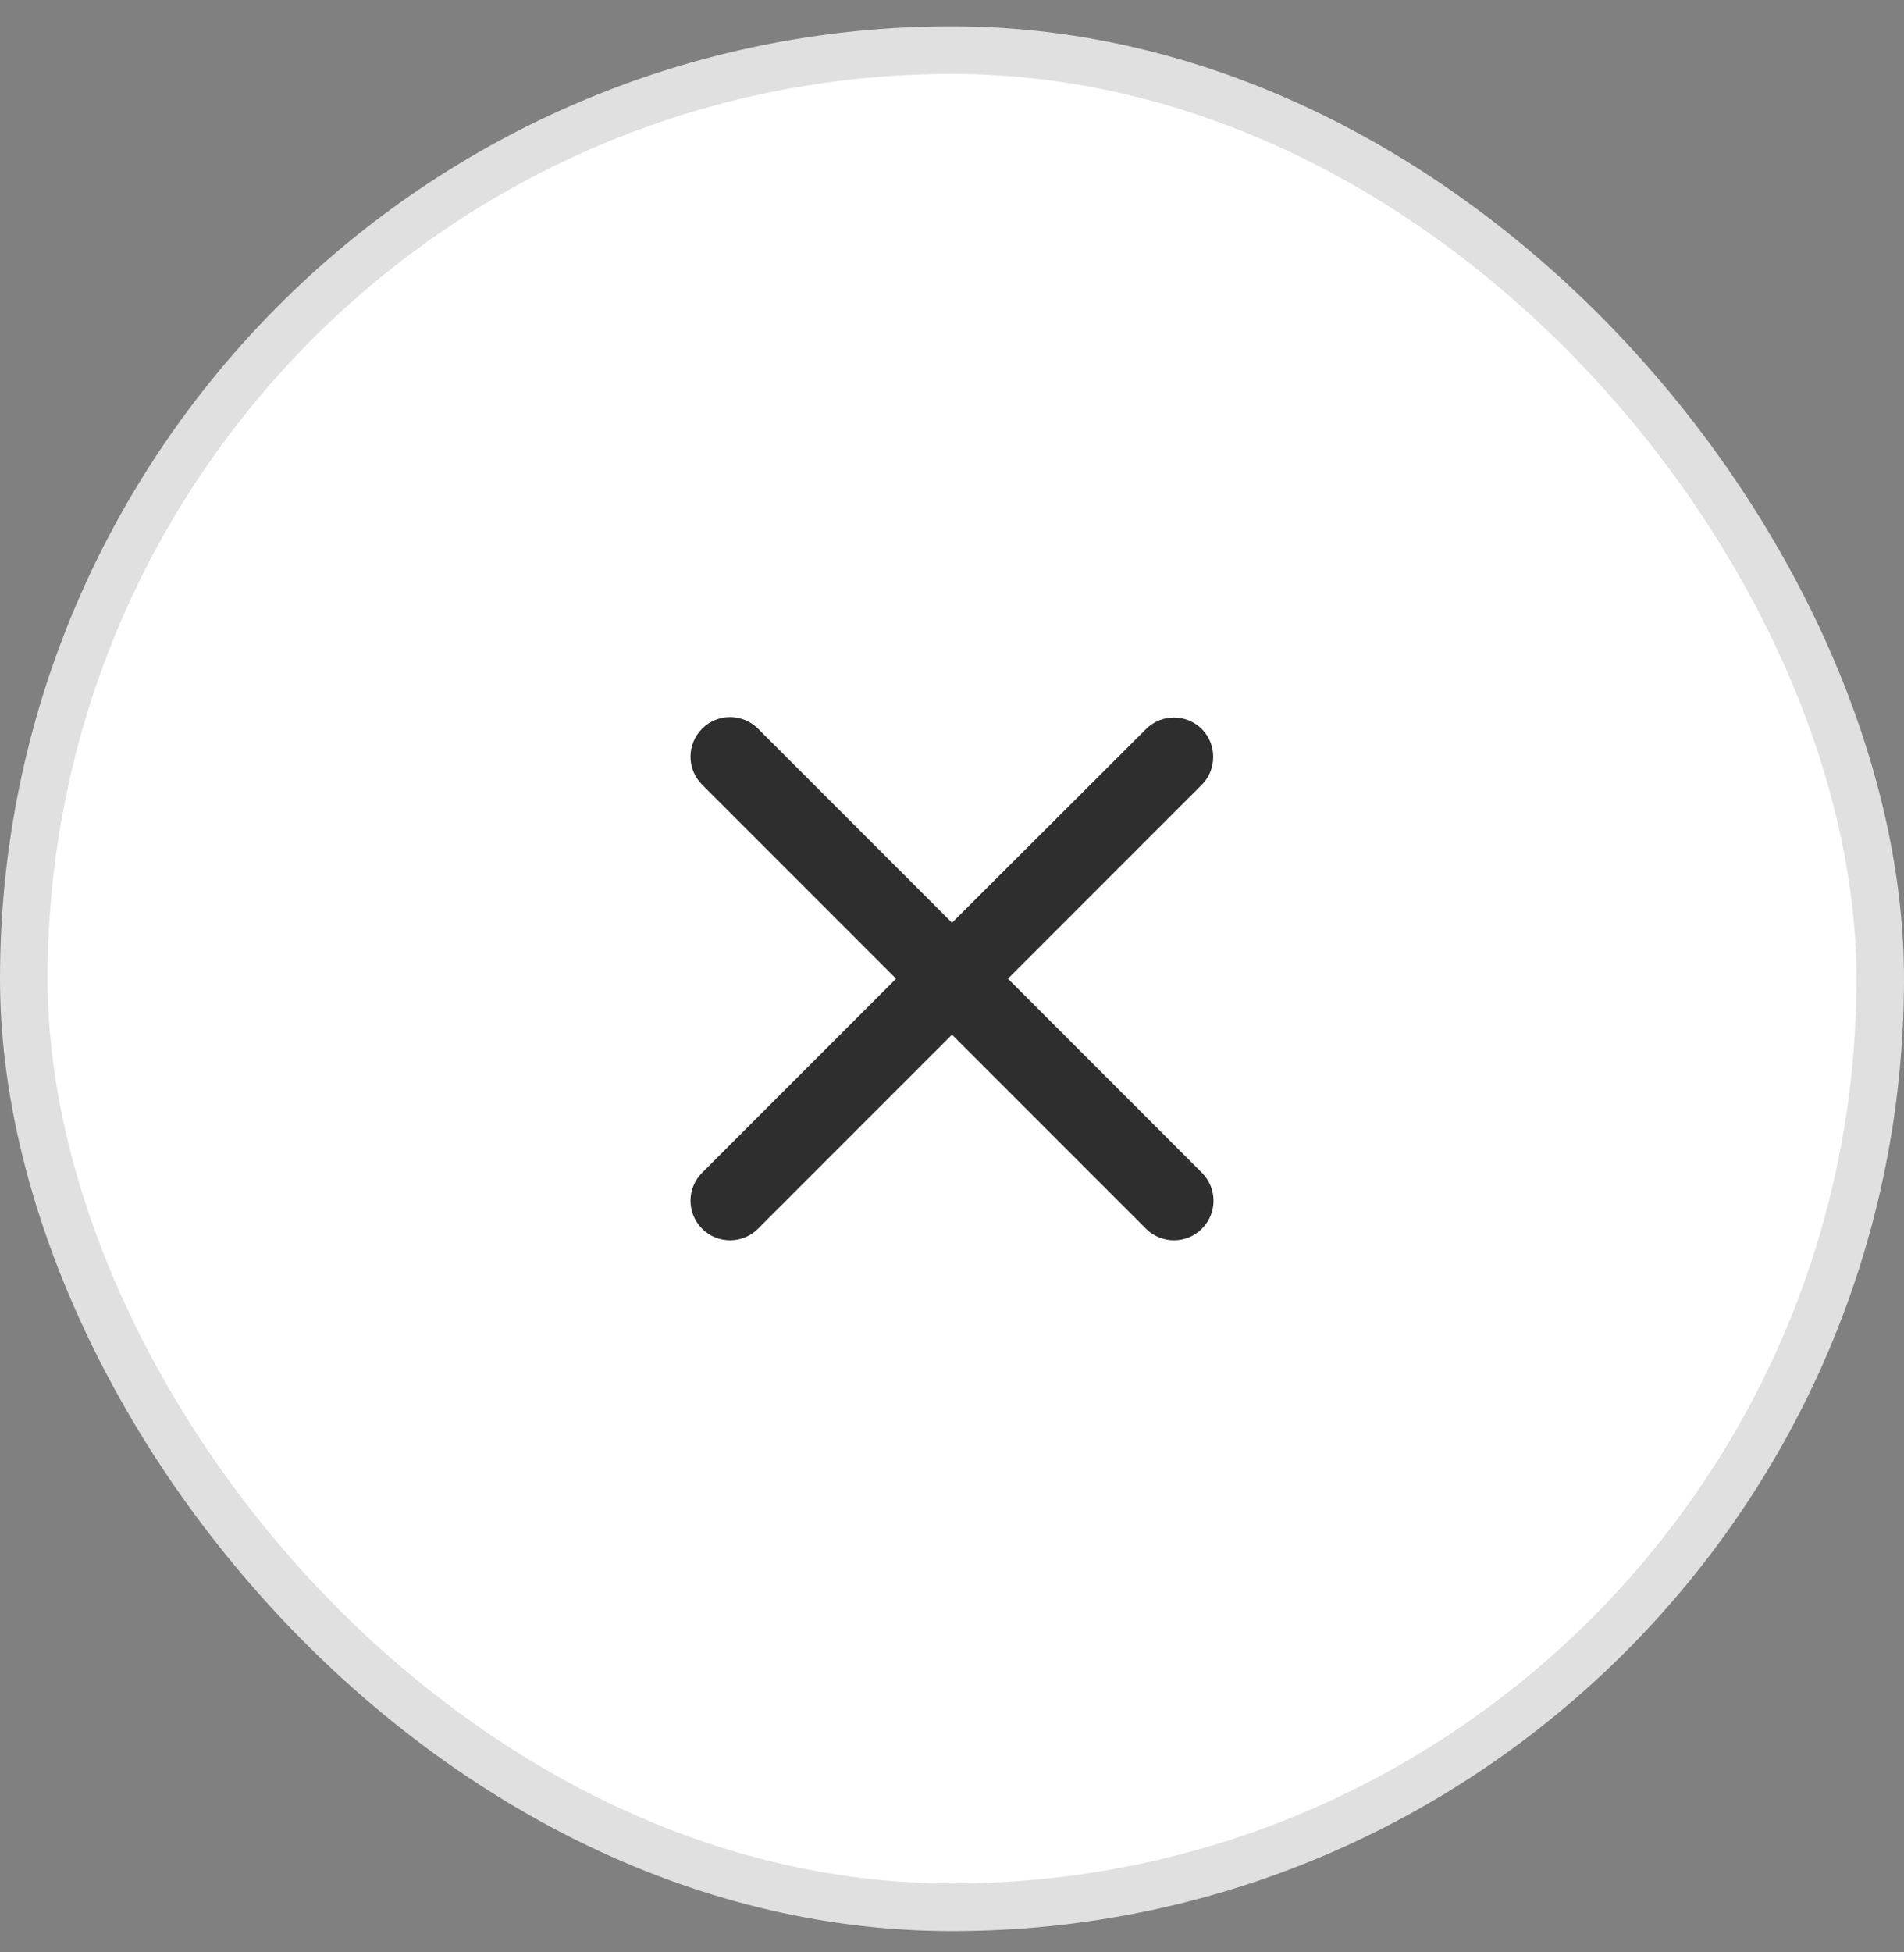 <svg width="40" height="41" viewBox="0 0 40 41" fill="none" xmlns="http://www.w3.org/2000/svg">
<rect x="0" y="0" width="40" height="41" fill="#808080" stroke="none"/>
<rect x="0.5" y="1.053" width="39" height="39" rx="19.5" fill="white"/>
<path fill-rule="evenodd" clip-rule="evenodd" d="M25.25 15.312C24.925 14.987 24.4 14.987 24.075 15.312L20 19.378L15.925 15.303C15.6 14.978 15.075 14.978 14.75 15.303C14.425 15.628 14.425 16.153 14.75 16.478L18.825 20.553L14.75 24.628C14.425 24.953 14.425 25.478 14.75 25.803C15.075 26.128 15.6 26.128 15.925 25.803L20 21.728L24.075 25.803C24.4 26.128 24.925 26.128 25.25 25.803C25.575 25.478 25.575 24.953 25.25 24.628L21.175 20.553L25.25 16.478C25.566 16.162 25.566 15.628 25.25 15.312Z" fill="#2E2E2E"/>
<rect x="0.5" y="1.053" width="39" height="39" rx="19.5" stroke="#E0E0E0"/>
</svg>
